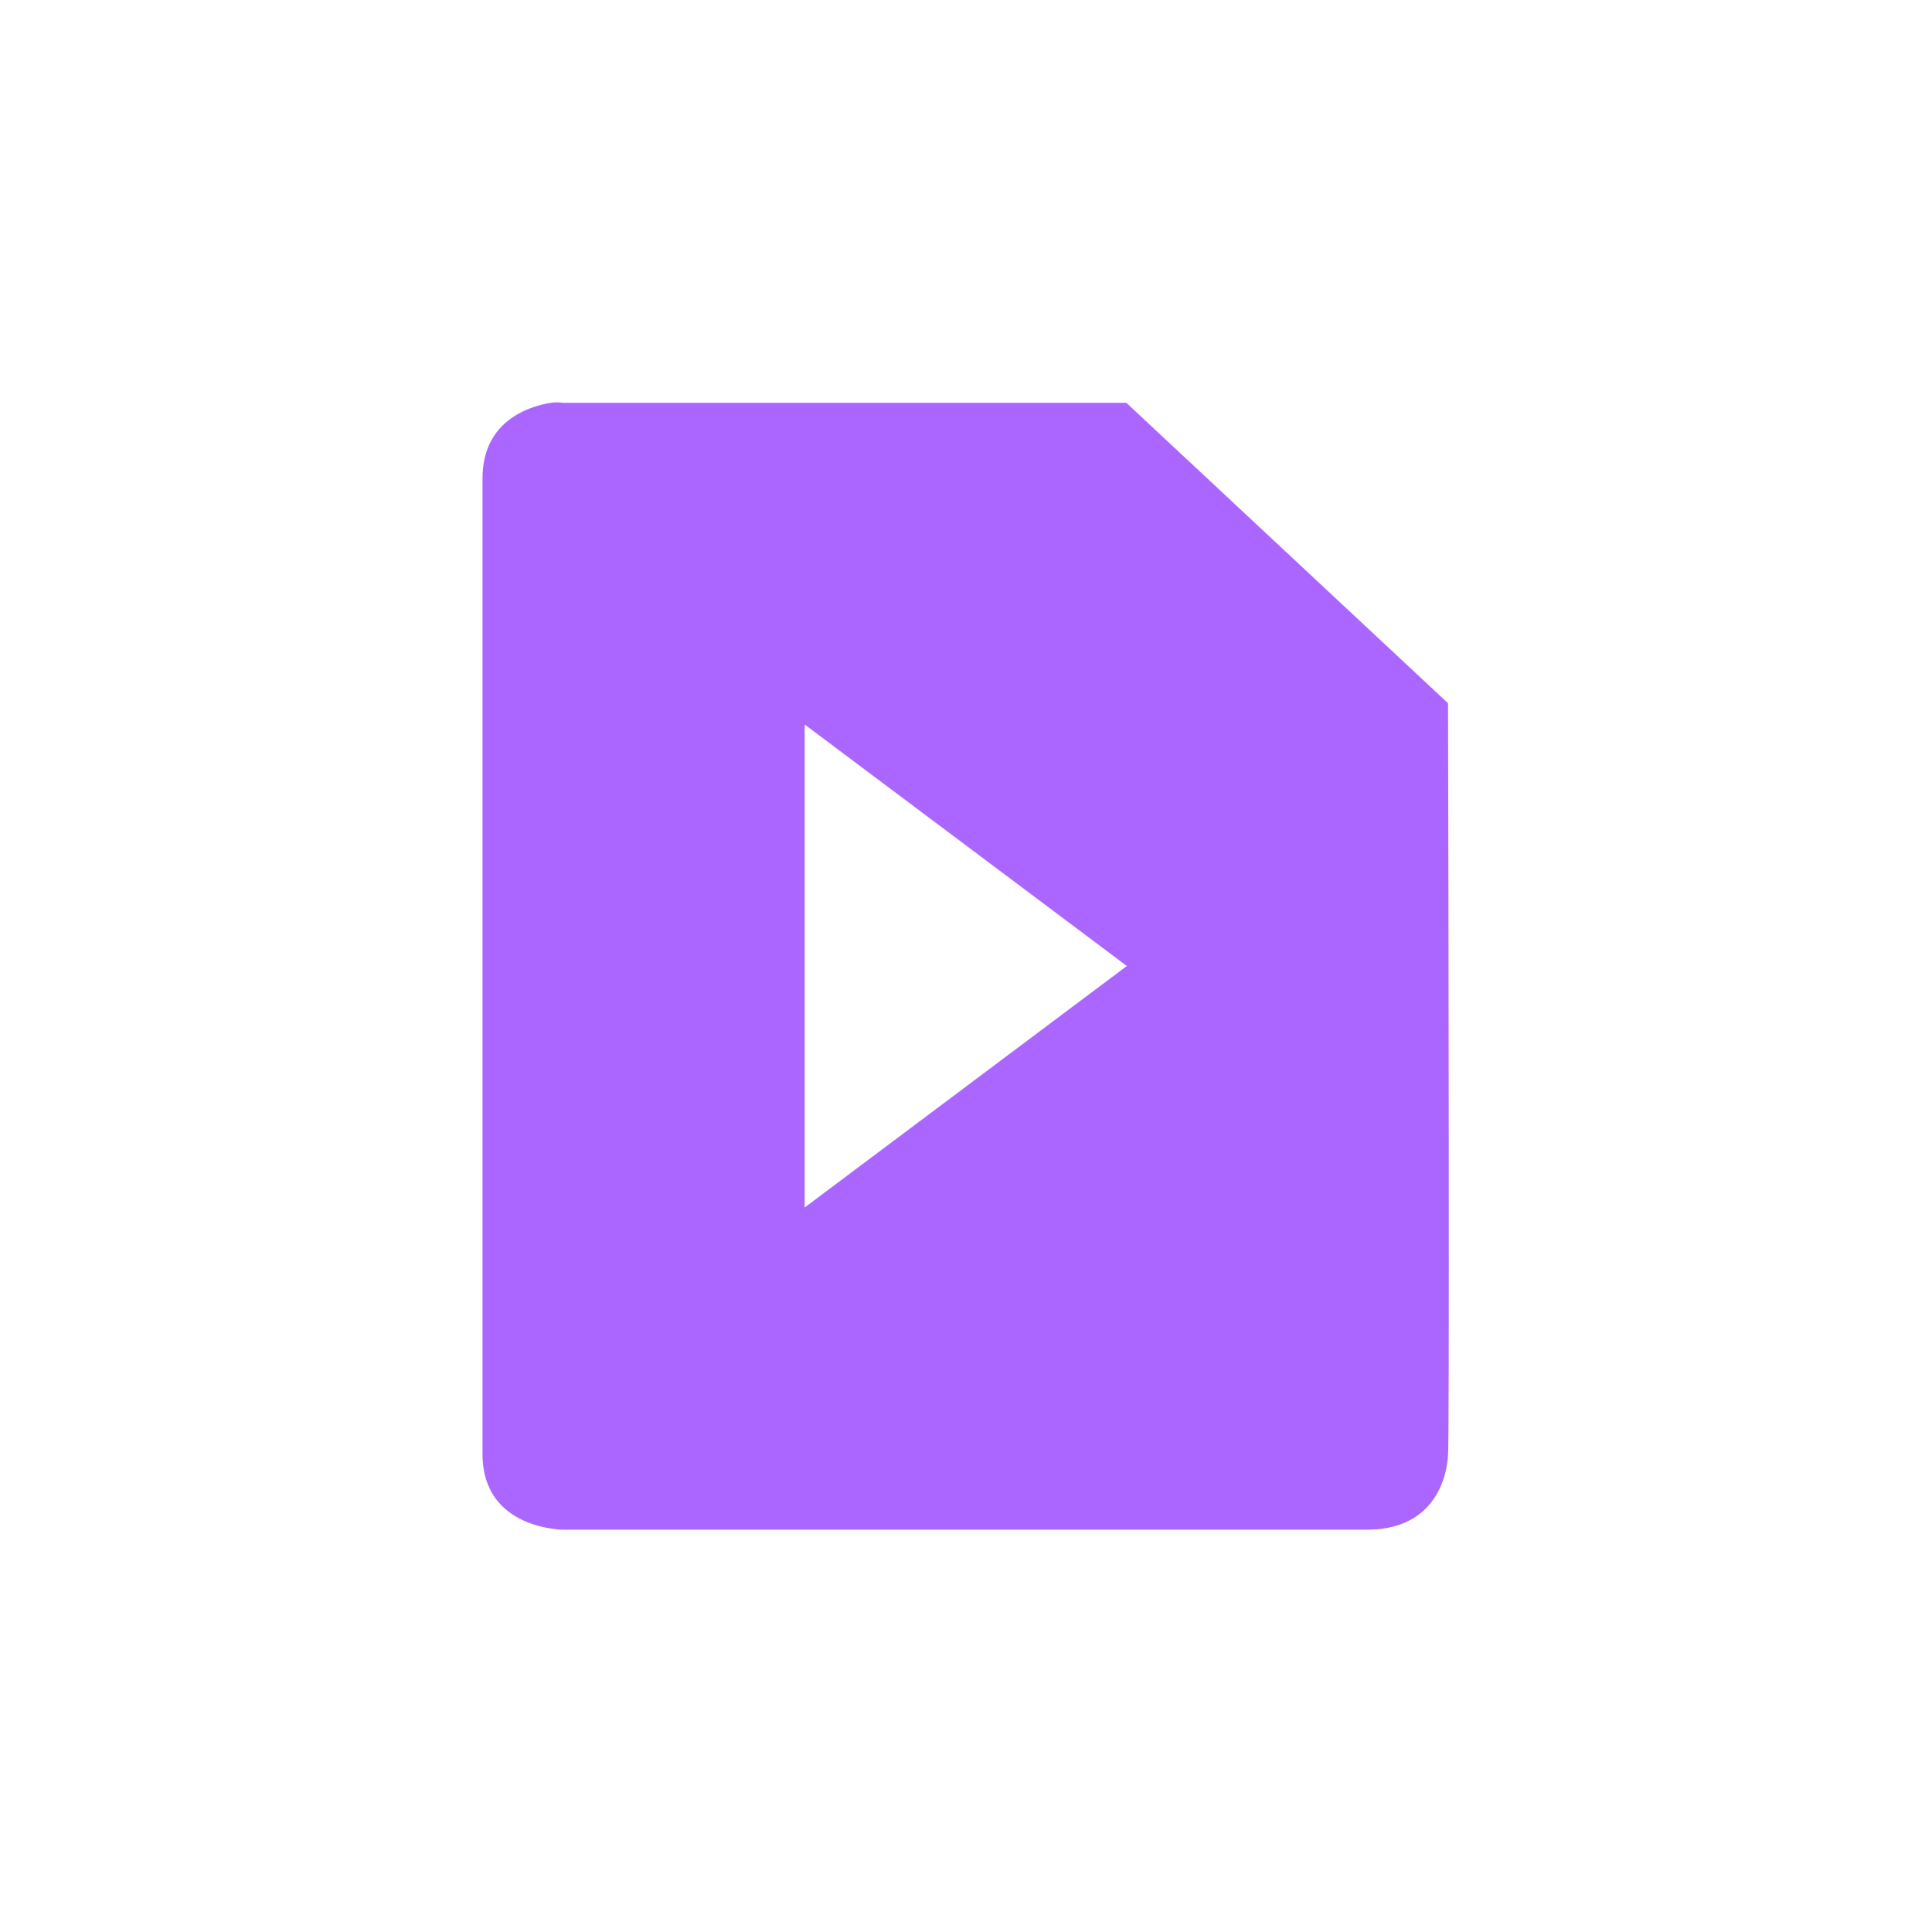 <svg xmlns="http://www.w3.org/2000/svg" xmlns:xlink="http://www.w3.org/1999/xlink" width="16" height="16" viewBox="0 0 16 16" version="1.1">
<g id="surface1">
<path style=" stroke:none;fill-rule:nonzero;fill:rgb(67.059%,40%,100%);fill-opacity:1;" d="M 4.559 3.336 C 4.371 3.367 3.996 3.492 3.996 3.961 L 3.996 12.043 C 3.996 12.668 4.664 12.668 4.664 12.668 L 11.324 12.668 C 11.992 12.668 11.992 12.043 11.992 12.043 C 12.004 12.016 11.996 7.41 11.992 5.824 L 9.328 3.336 L 4.664 3.336 C 4.664 3.336 4.621 3.328 4.559 3.336 Z M 6.664 6 L 9.332 8 L 6.664 10 Z M 6.664 6 "/>
</g>
</svg>
